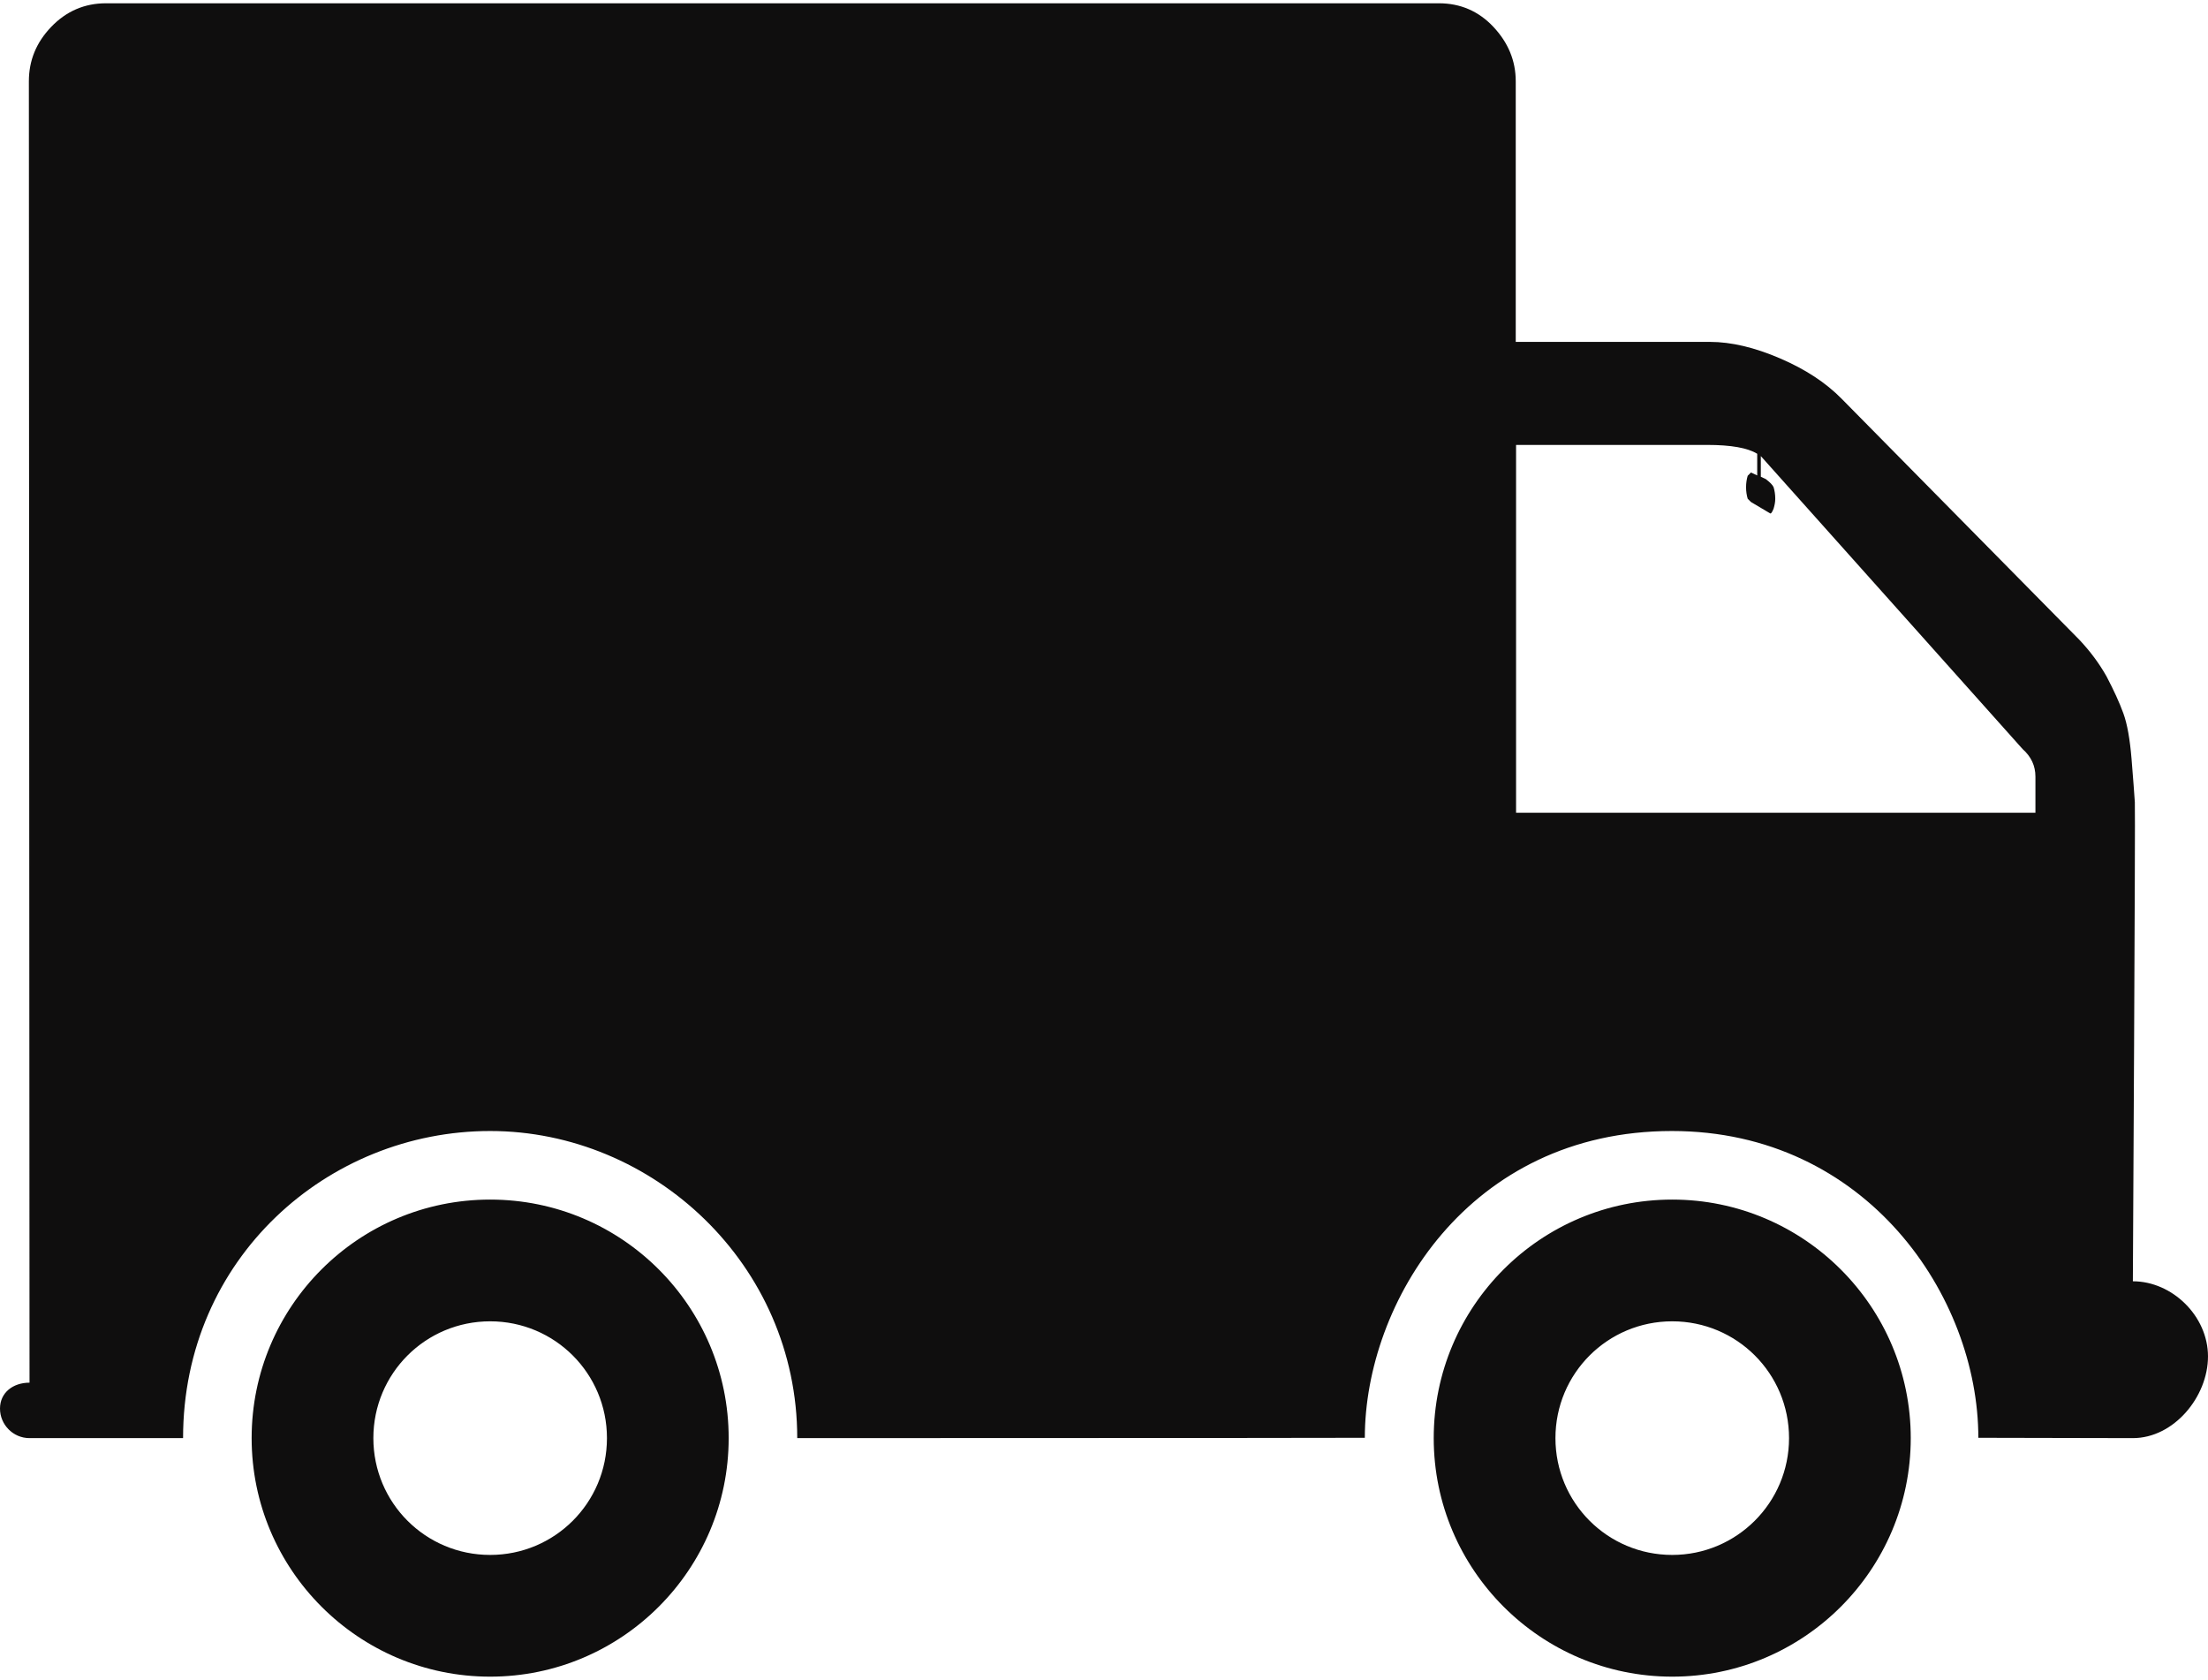 <?xml version="1.0" encoding="utf-8"?>
<!-- Generator: Adobe Illustrator 21.1.0, SVG Export Plug-In . SVG Version: 6.00 Build 0)  -->
<svg version="1.1" id="Layer_1" xmlns="http://www.w3.org/2000/svg" xmlns:xlink="http://www.w3.org/1999/xlink" x="0px" y="0px"
	 viewBox="0 0 673 512" style="enable-background:new 0 0 673 512;" xml:space="preserve">
<style type="text/css">
	.st0{fill:#0F0E0E;}
</style>
<g>
	<g>
		<path class="st0" d="M149.4,365.6c-40.2,0-72.7,32.6-72.7,72.7s32.6,72.7,72.7,72.7s72.7-32.6,72.7-72.7S189.6,365.6,149.4,365.6z
			 M149.4,473.9c-19.7,0-35.6-15.9-35.6-35.6s15.9-35.6,35.6-35.6s35.6,15.9,35.6,35.6S169.1,473.9,149.4,473.9z M509.7,365.6
			c-40.2,0-72.7,32.6-72.7,72.7s32.6,72.7,72.7,72.7s72.7-32.6,72.7-72.7S549.8,365.6,509.7,365.6z M509.7,473.9
			c-19.7,0-35.6-15.9-35.6-35.6s15.9-35.6,35.6-35.6c19.7,0,35.6,15.9,35.6,35.6S529.3,473.9,509.7,473.9z M650.1,390.5
			c0-0.7,0.8-143.2,0.6-146s-0.5-7.2-1-13.2s-1.3-10.6-2.5-13.9c-1.2-3.3-2.9-7-5.1-11.2c-2.3-4.1-5.1-7.8-8.3-11.2l-72.4-73.4
			c-4.9-5-11.2-9.1-18.9-12.4s-14.8-5-21.3-5H462V24.8c0-6.3-2.3-11.8-6.8-16.6S445.1,1,438.6,1H32.3c-6.5,0-12.1,2.4-16.7,7.2
			S8.8,18.5,8.8,24.8L9,421.4c-5,0-9,3-9,7.9s4,9,9,9s33.8,0,46.8,0c0-54.8,44.1-93.6,93.6-93.6c49.6,0,93.6,40.6,93.6,93.6
			c131.9,0,173-0.1,173-0.1c0-41.1,31.6-93.5,93.6-93.5c59.3,0,93.4,50.4,93.4,93.5c0,0,34.6,0.1,47.1,0.1s22.9-12.6,22.9-24.9
			S662.1,390.5,650.1,390.5z M620.2,247.7H462.1V135.6h58.3c7.2,0,12.3,0.9,15.2,2.7v6.6l-1.9-0.9l-1,1c-0.3,1-0.5,2.2-0.5,3.5
			s0.2,2.5,0.5,3.5l1,1l5.9,3.5c0.3,0,0.6-0.5,1-1.5c0.3-1,0.5-2,0.5-3c0-1.3-0.2-2.5-0.5-3.5c-0.3-0.7-1.1-1.5-2.4-2.5l-1.5-0.7
			V139l79.8,89.3c2.6,2.3,3.9,5.1,3.9,8.4v11H620.2z"/>
	</g>
</g>
</svg>
